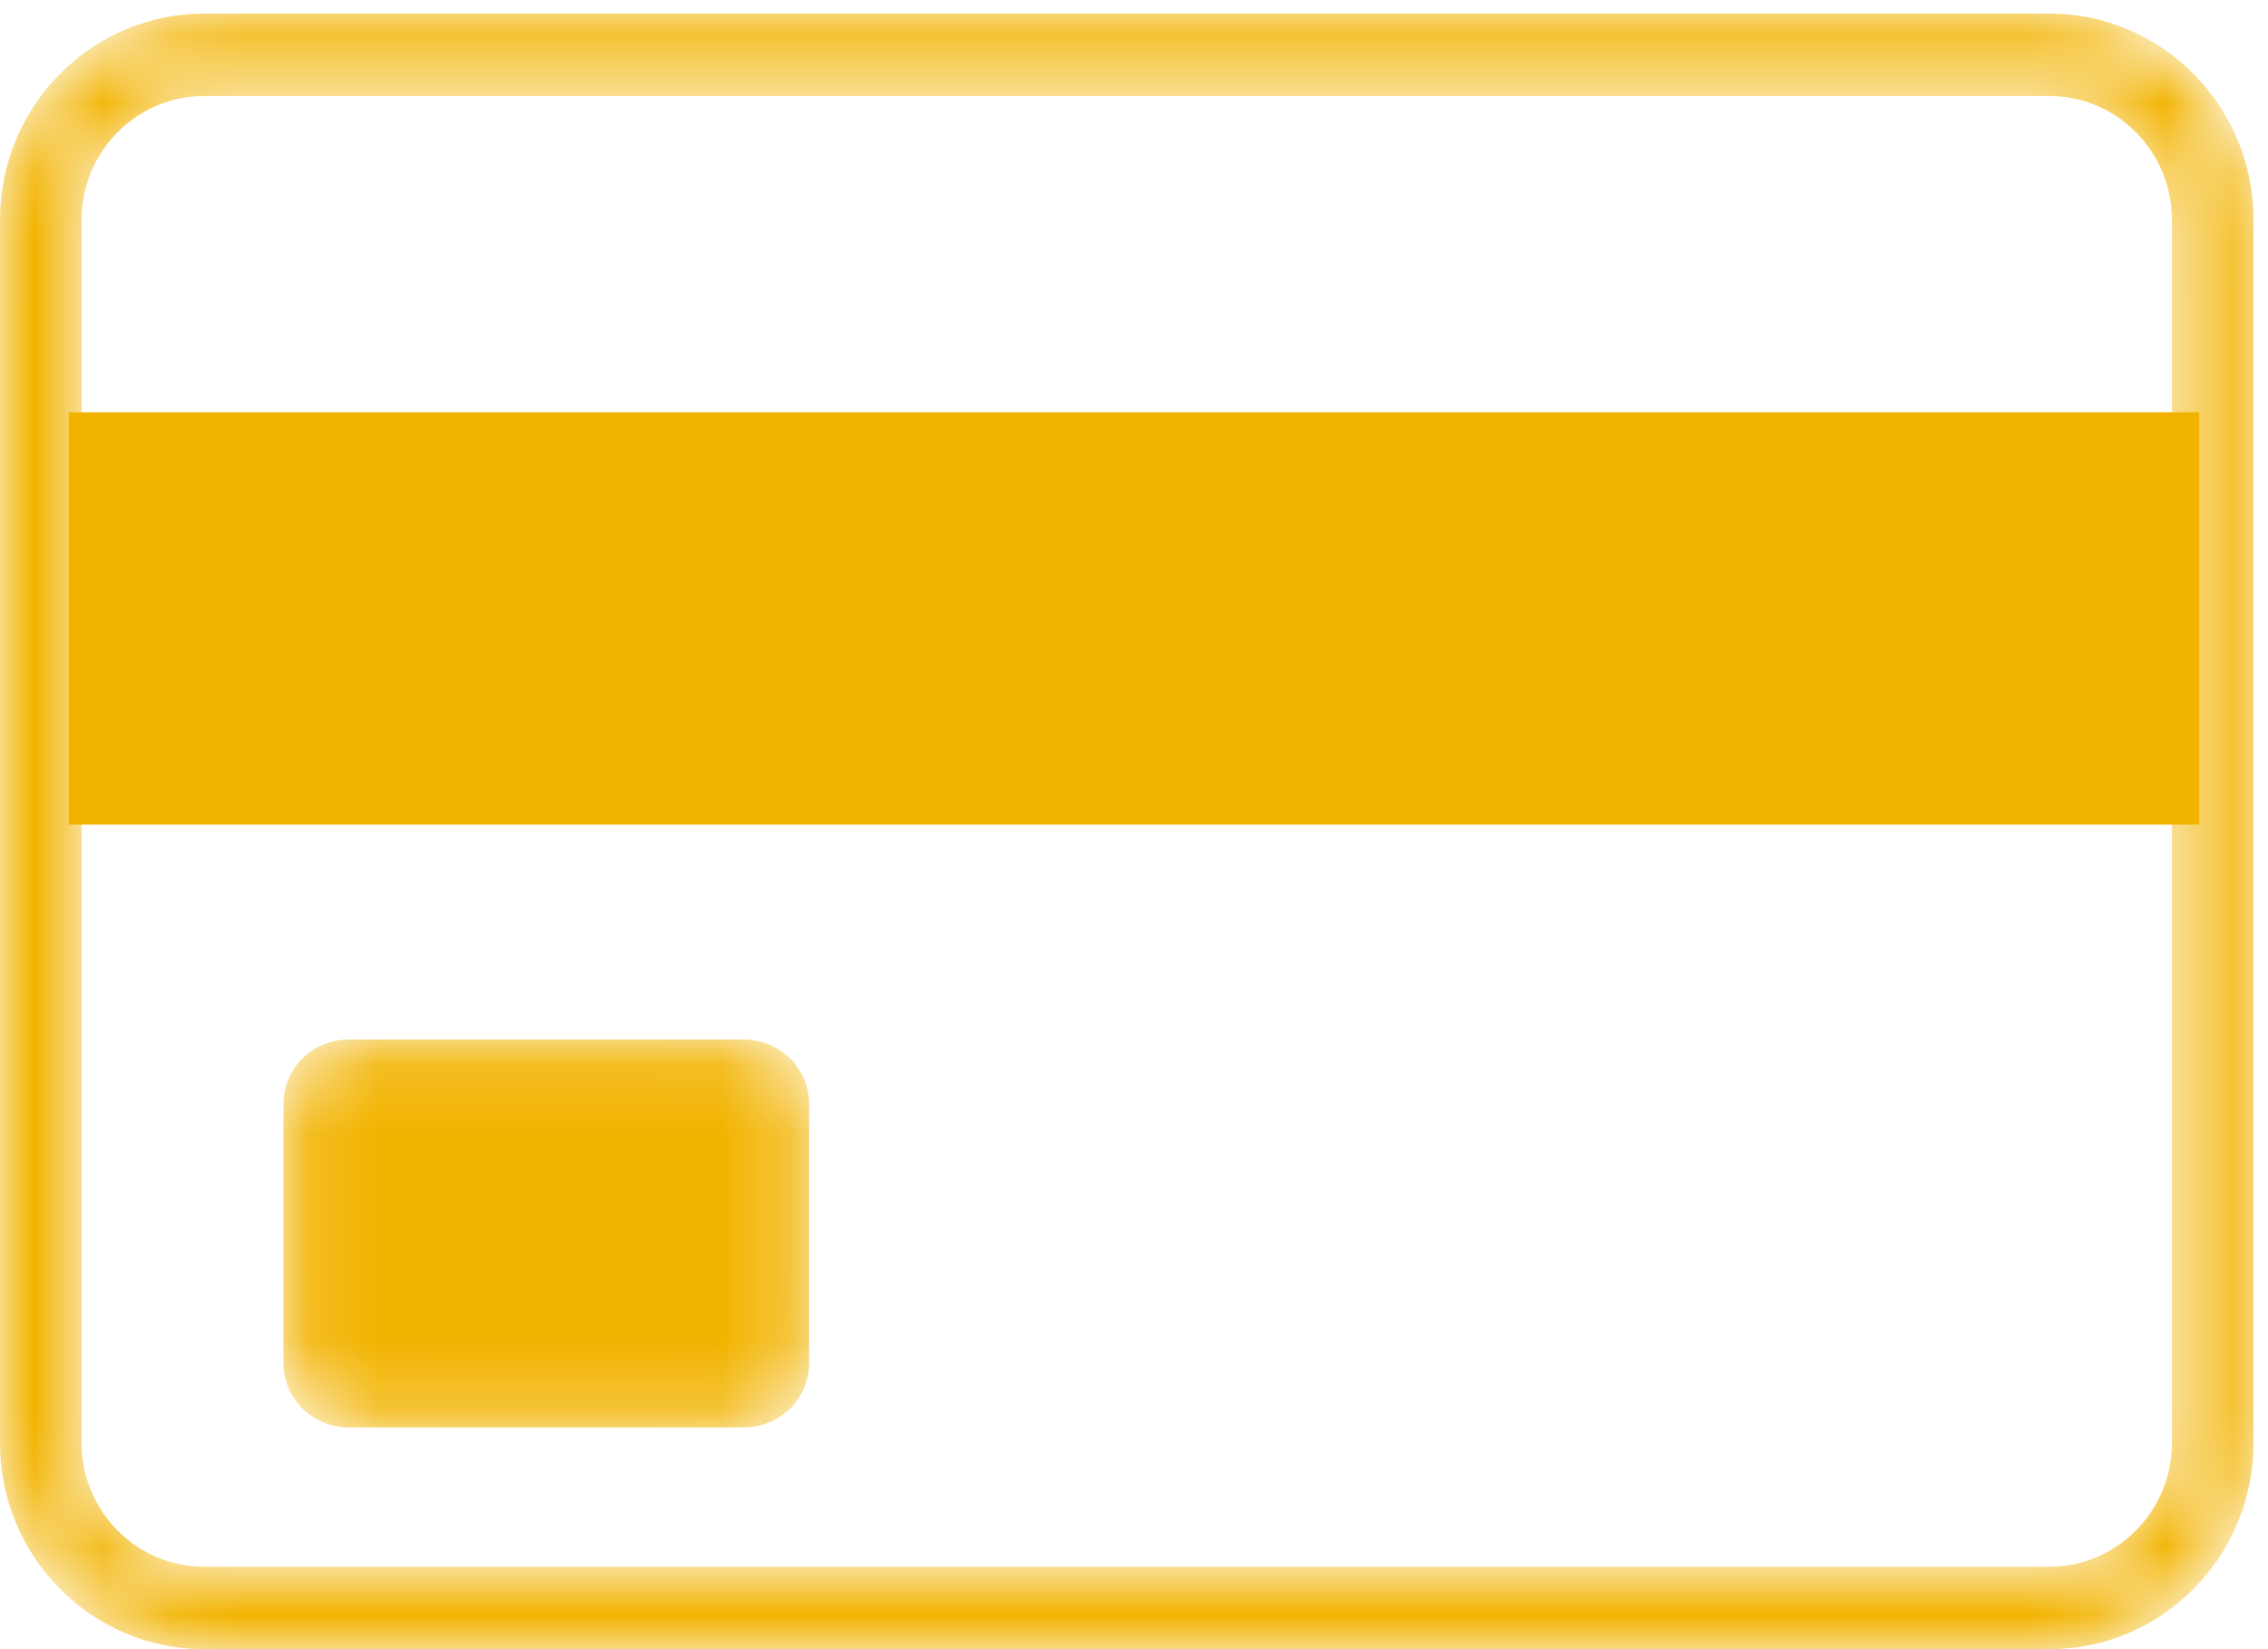 <svg width="33px" height="24px" viewBox="0 0 33 24" version="1.1" xmlns="http://www.w3.org/2000/svg"
     xmlns:xlink="http://www.w3.org/1999/xlink">
    <!-- Generator: Sketch 50 (54983) - http://www.bohemiancoding.com/sketch -->
    <desc>Created with Sketch.</desc>
    <defs>
        <path d="M2.968,0.198 C1.331,0.198 0,1.544 0,3.198 L0,21 C0,22.654 1.331,24 2.968,24 L29.821,24 C31.458,24 32.789,22.654 32.789,21 L32.789,3.198 C32.789,1.544 31.458,0.198 29.821,0.198 L2.968,0.198 Z M1.187,21 L1.187,3.198 C1.187,2.206 1.986,1.398 2.968,1.398 L29.821,1.398 C30.803,1.398 31.602,2.206 31.602,3.198 L31.602,21 C31.602,21.992 30.803,22.8 29.821,22.8 L2.968,22.8 C1.986,22.8 1.187,21.992 1.187,21 Z"
              id="path-1"></path>
        <path d="M1.073,0.128 C0.549,0.128 0.124,0.549 0.124,1.067 L0.124,4.834 C0.124,5.353 0.549,5.773 1.073,5.773 L6.824,5.773 C7.348,5.773 7.773,5.353 7.773,4.834 L7.773,1.067 C7.773,0.549 7.348,0.128 6.824,0.128 L1.073,0.128 Z"
              id="path-3"></path>
    </defs>
    <g id="Page-1" stroke="none" stroke-width="1" fill="none" fill-rule="evenodd">
        <g id="Desktop-HD" transform="translate(-606, -1940)">
            <g id="3_block" transform="translate(235, 1820)">
                <g id="04" transform="translate(371, 120)">
                    <g id="Page-1">
                        <g id="Group-3">
                            <mask id="mask-2" fill="white">
                                <use xlink:href="#path-1"></use>
                            </mask>
                            <g id="Clip-2"></g>
                            <path d="M2.968,0.198 C1.331,0.198 0,1.544 0,3.198 L0,21 C0,22.654 1.331,24 2.968,24 L29.821,24 C31.458,24 32.789,22.654 32.789,21 L32.789,3.198 C32.789,1.544 31.458,0.198 29.821,0.198 L2.968,0.198 Z M1.187,21 L1.187,3.198 C1.187,2.206 1.986,1.398 2.968,1.398 L29.821,1.398 C30.803,1.398 31.602,2.206 31.602,3.198 L31.602,21 C31.602,21.992 30.803,22.8 29.821,22.8 L2.968,22.8 C1.986,22.8 1.187,21.992 1.187,21 Z"
                                  id="Fill-1" fill="#F2B300" mask="url(#mask-2)"></path>
                        </g>
                        <g id="Group-6" transform="translate(4, 15)">
                            <mask id="mask-4" fill="white">
                                <use xlink:href="#path-3"></use>
                            </mask>
                            <g id="Clip-5"></g>
                            <path d="M1.073,0.128 C0.549,0.128 0.124,0.549 0.124,1.067 L0.124,4.834 C0.124,5.353 0.549,5.773 1.073,5.773 L6.824,5.773 C7.348,5.773 7.773,5.353 7.773,4.834 L7.773,1.067 C7.773,0.549 7.348,0.128 6.824,0.128 L1.073,0.128 Z"
                                  id="Fill-4" fill="#F2B300" mask="url(#mask-4)"></path>
                        </g>
                        <polygon id="Fill-7" fill="#F2B300" points="1 12 32 12 32 6 1 6"></polygon>
                    </g>
                </g>
            </g>
        </g>
    </g>
</svg>

